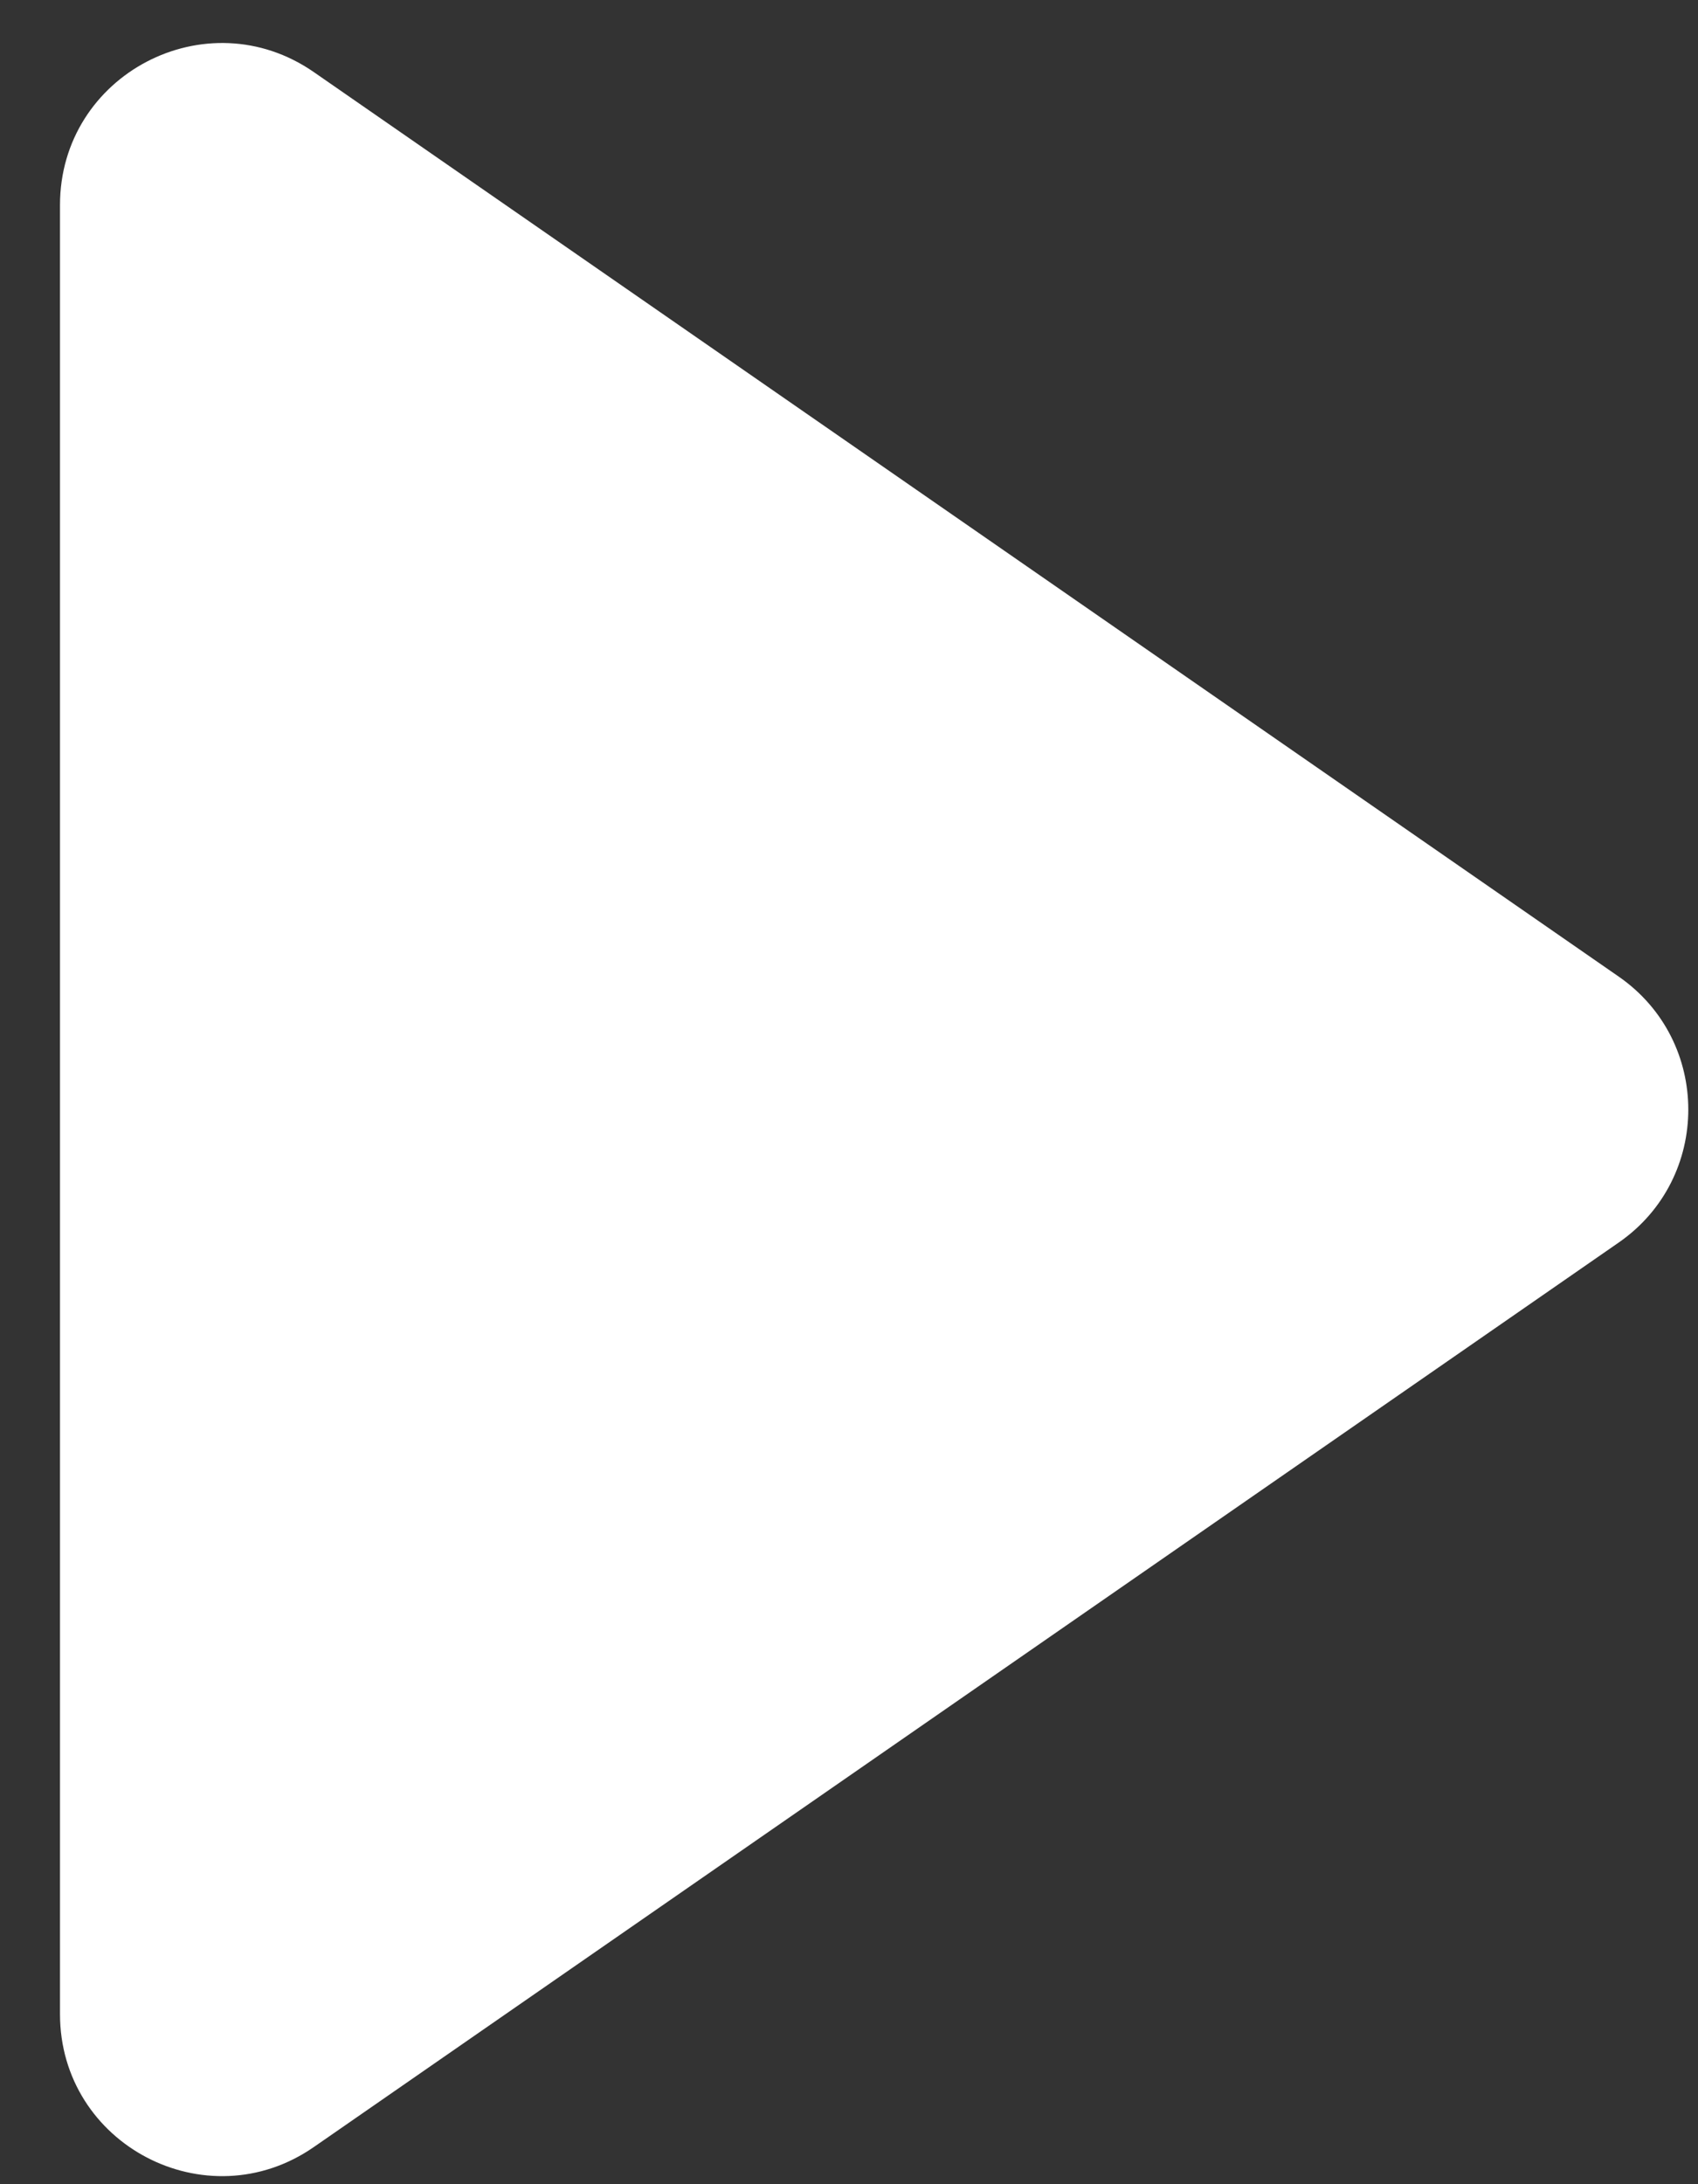 <svg width="21" height="27" viewBox="0 0 21 27" fill="none" xmlns="http://www.w3.org/2000/svg">
<rect x="0" y="0" width="21" height="27" fill="#333333" stroke="none"/>
<path d="M20.019 12.072C21.167 12.867 21.167 14.565 20.019 15.36L3.881 26.541C2.554 27.46 0.742 26.511 0.742 24.897V2.535C0.742 0.921 2.554 -0.028 3.881 0.891L20.019 12.072Z" fill="white"/>
</svg>
